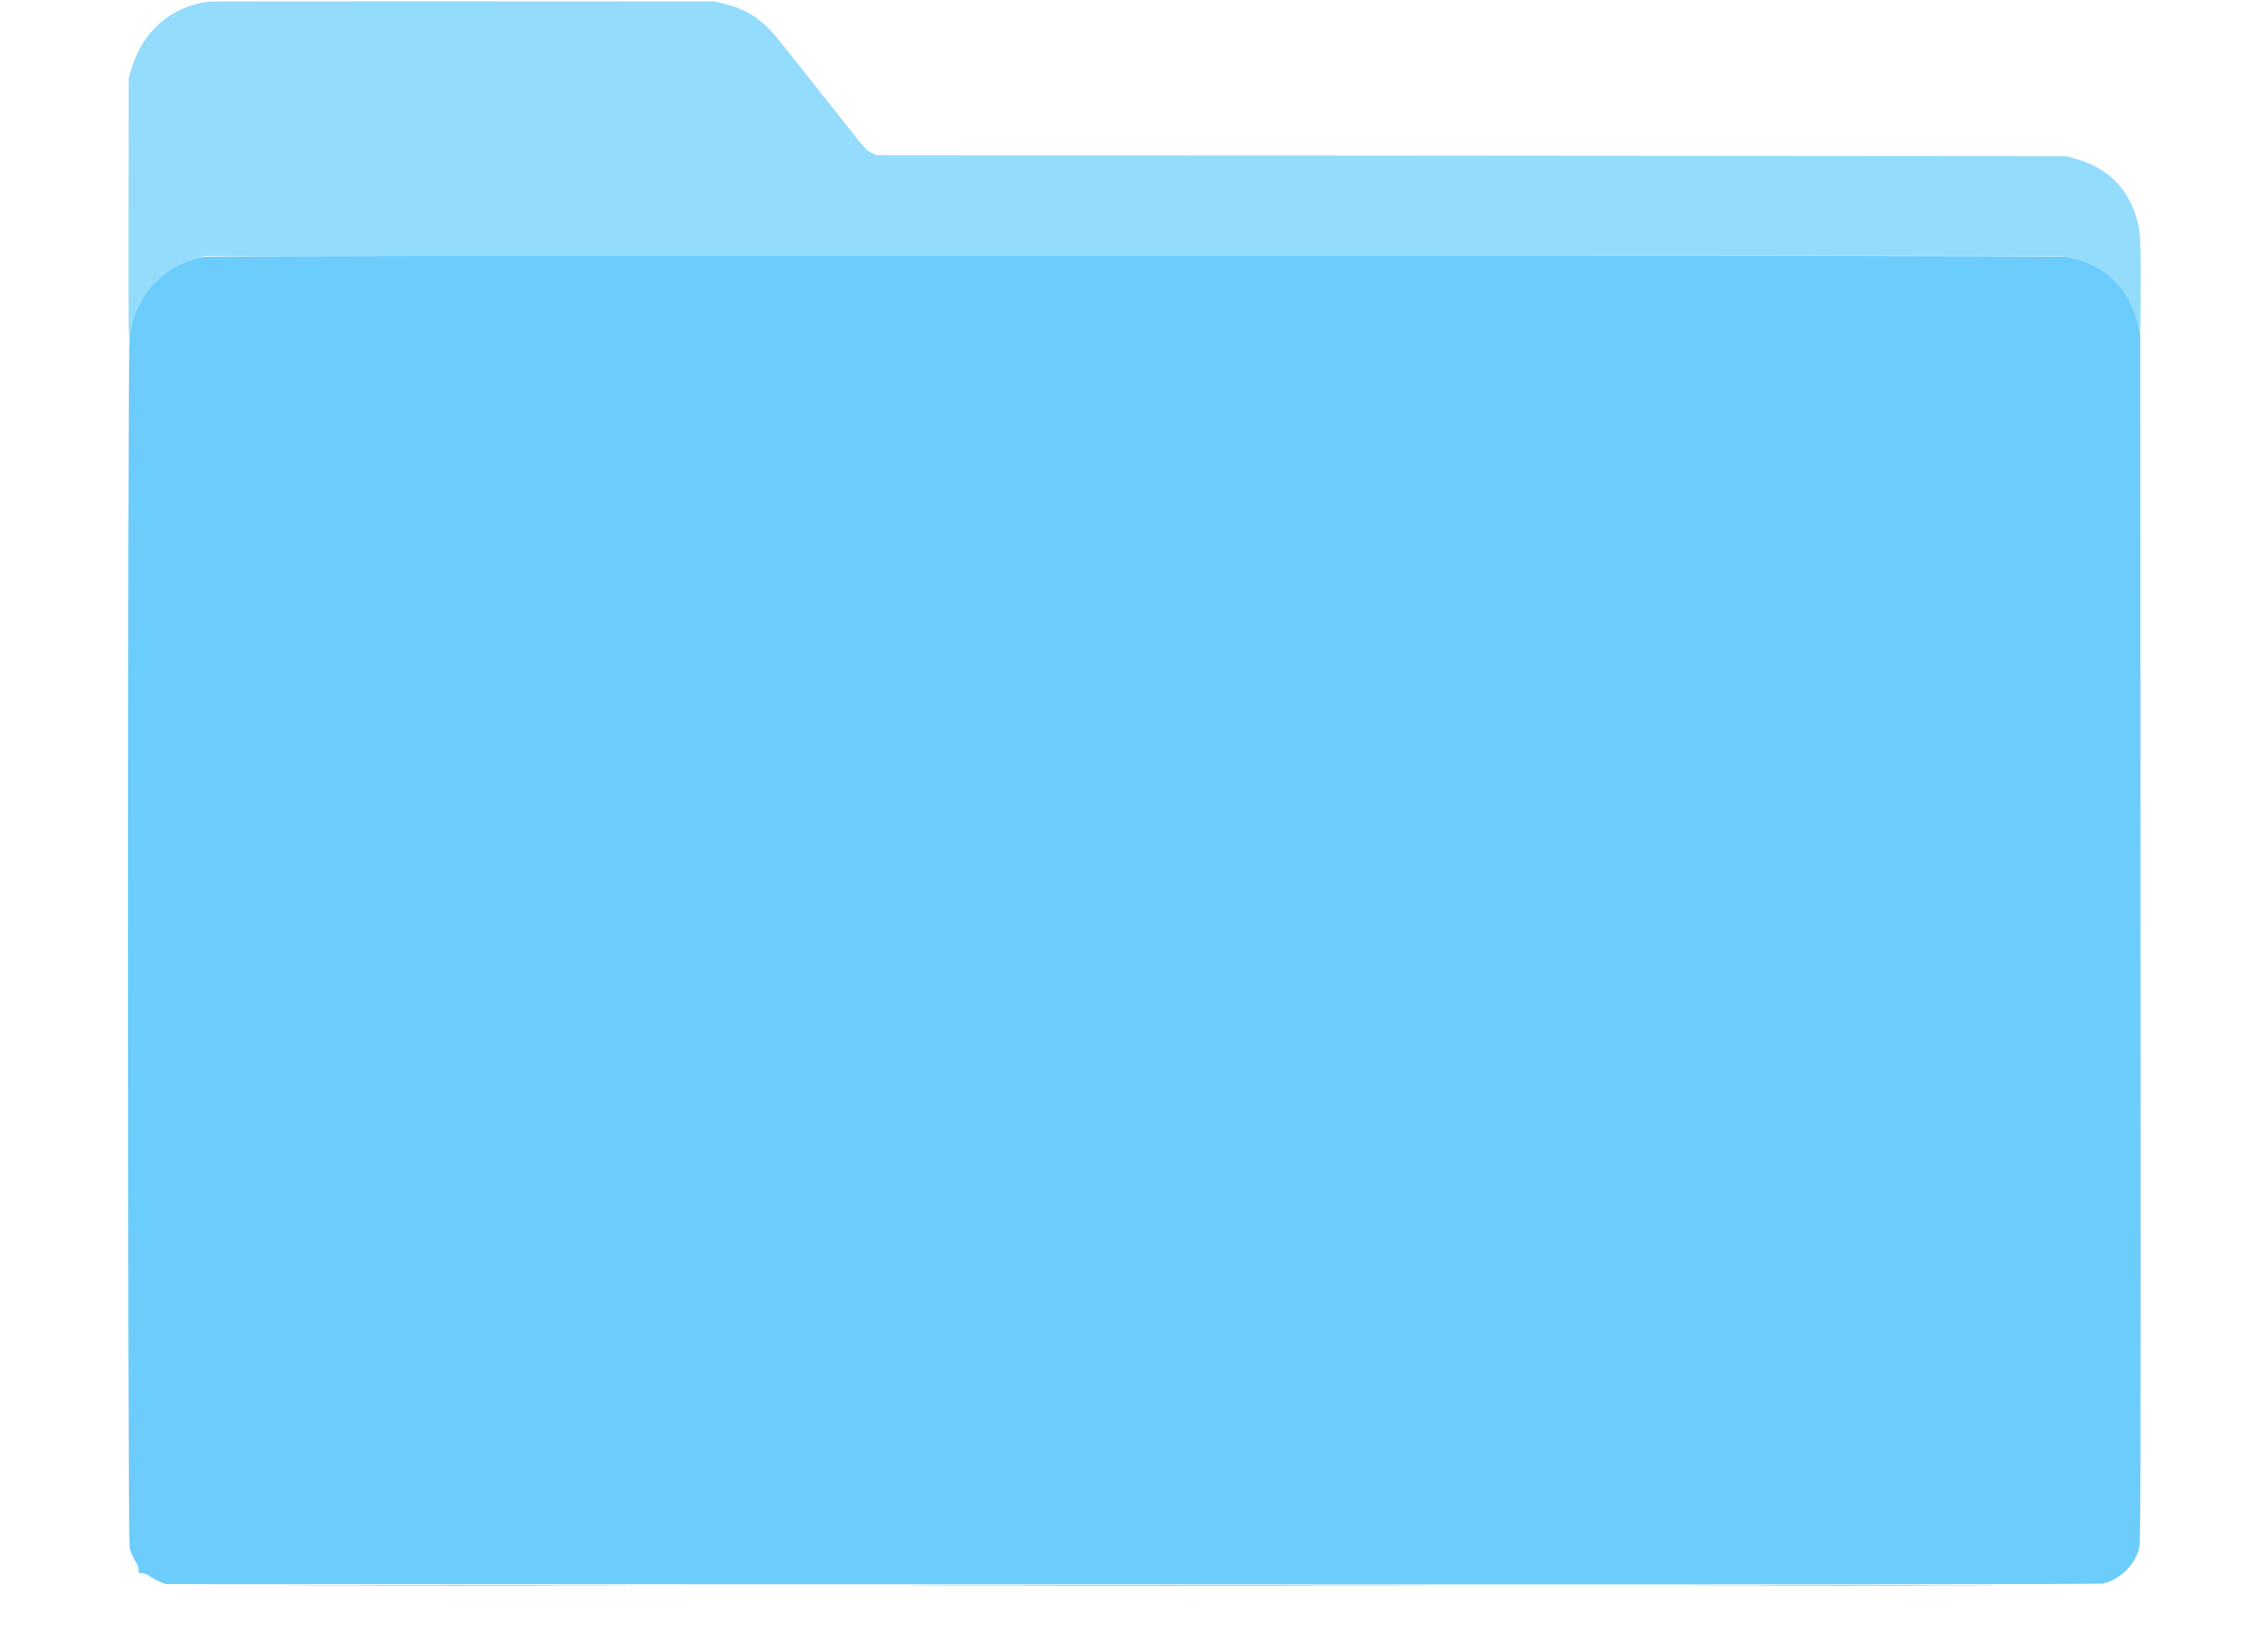<svg xmlns="http://www.w3.org/2000/svg" xmlns:xlink="http://www.w3.org/1999/xlink" id="svg" version="1.1" width="400" height="288.154" viewBox="0, 0, 400,288.154"><g id="svgg"><path id="path0" d="M35.888 45.287 C 29.003 46.537,23.934 51.884,22.856 59.033 C 22.466 61.620,22.475 271.197,22.865 272.912 C 23.018 273.584,23.400 274.514,23.786 275.154 C 24.225 275.882,24.445 276.447,24.445 276.843 C 24.445 277.412,24.471 277.438,25.034 277.438 C 25.428 277.438,25.917 277.634,26.514 278.030 C 27.004 278.356,27.813 278.789,28.311 278.993 L 29.217 279.364 199.581 279.407 C 321.468 279.439,370.196 279.399,370.827 279.269 C 373.860 278.645,376.598 275.942,377.311 272.869 C 377.539 271.886,377.561 260.278,377.521 165.310 L 377.475 58.853 377.122 57.343 C 375.556 50.648,371.043 46.364,364.420 45.286 C 362.289 44.939,37.800 44.941,35.888 45.287 " stroke="none" fill="#6cccfb" fill-rule="evenodd"/><path id="path2" d="M36.752 0.285 C 29.965 1.222,25.012 5.649,23.055 12.526 L 22.689 13.813 22.661 37.087 C 22.636 57.455,22.661 60.175,22.864 58.881 C 23.902 52.270,28.289 47.348,34.802 45.489 L 36.082 45.123 199.247 45.072 C 322.664 45.034,362.778 45.069,363.918 45.216 C 371.358 46.179,376.386 51.344,377.373 59.039 C 377.473 59.818,377.528 57.301,377.543 51.289 C 377.565 41.851,377.500 40.735,376.787 38.342 C 375.206 33.037,371.542 29.513,366.013 27.984 L 364.420 27.543 259.523 27.459 L 154.625 27.375 153.861 27.022 C 152.772 26.518,152.852 26.605,149.095 21.850 C 144.896 16.535,138.481 8.454,137.180 6.842 C 134.391 3.384,131.549 1.553,127.503 0.611 L 125.994 0.259 81.624 0.237 C 57.221 0.225,37.028 0.246,36.752 0.285 " stroke="none" fill="#93dcfc" fill-rule="evenodd"/><path id="path3" d="M168.062 279.573 C 188.897 279.596,222.991 279.596,243.826 279.573 C 264.661 279.550,247.614 279.530,205.944 279.530 C 164.274 279.530,147.227 279.550,168.062 279.573 " stroke="none" fill="#3c6c84" fill-rule="evenodd"/><path id="path4" d="M55.811 279.573 C 69.517 279.597,91.894 279.597,105.539 279.573 C 119.184 279.549,107.970 279.530,80.620 279.530 C 53.269 279.530,42.105 279.549,55.811 279.573 M303.419 279.573 C 315.452 279.597,335.193 279.597,347.287 279.573 C 359.381 279.549,349.535 279.530,325.408 279.530 C 301.281 279.530,291.386 279.549,303.419 279.573 " stroke="none" fill="#457b94" fill-rule="evenodd"/></g></svg>